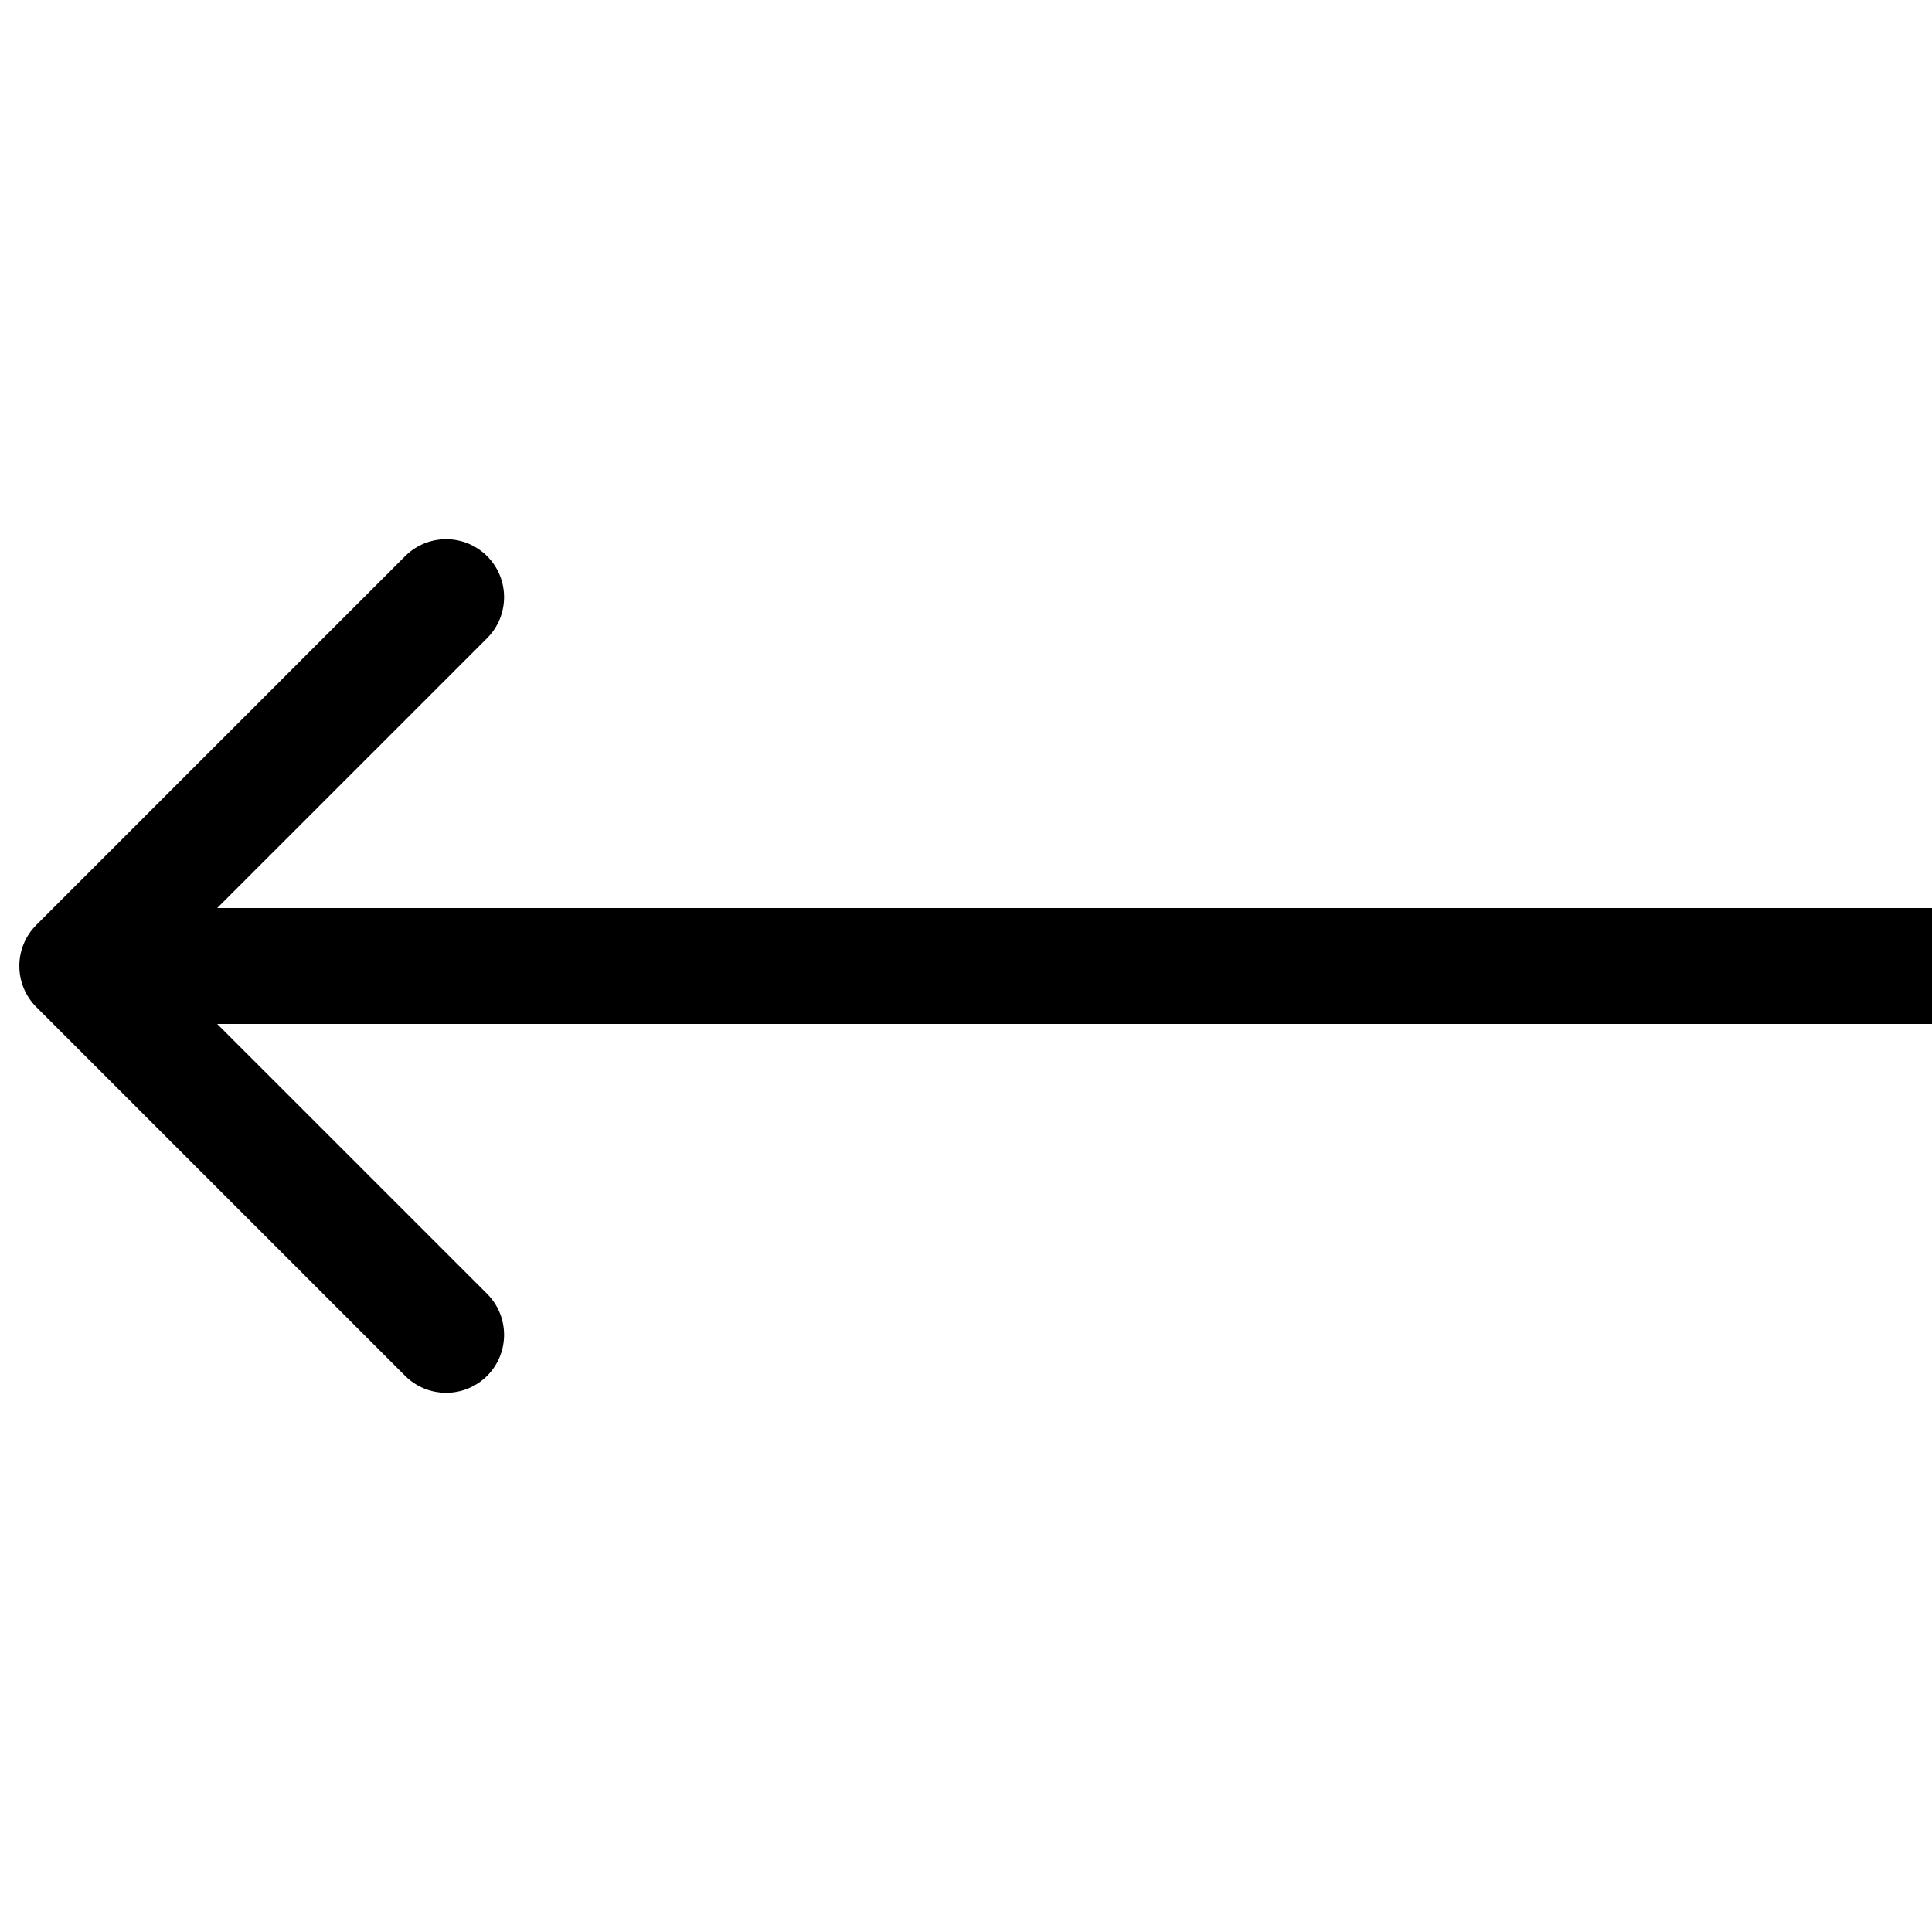 <svg width="50" height="50" viewBox="0 0 50 50" fill="none" xmlns="http://www.w3.org/2000/svg">
<path d="M0.939 23.939C0.354 24.525 0.354 25.475 0.939 26.061L10.485 35.607C11.071 36.192 12.021 36.192 12.607 35.607C13.192 35.021 13.192 34.071 12.607 33.485L4.121 25L12.607 16.515C13.192 15.929 13.192 14.979 12.607 14.393C12.021 13.808 11.071 13.808 10.485 14.393L0.939 23.939ZM50 23.5L2 23.5V26.5L50 26.5V23.5Z" fill="black"/>
</svg>
